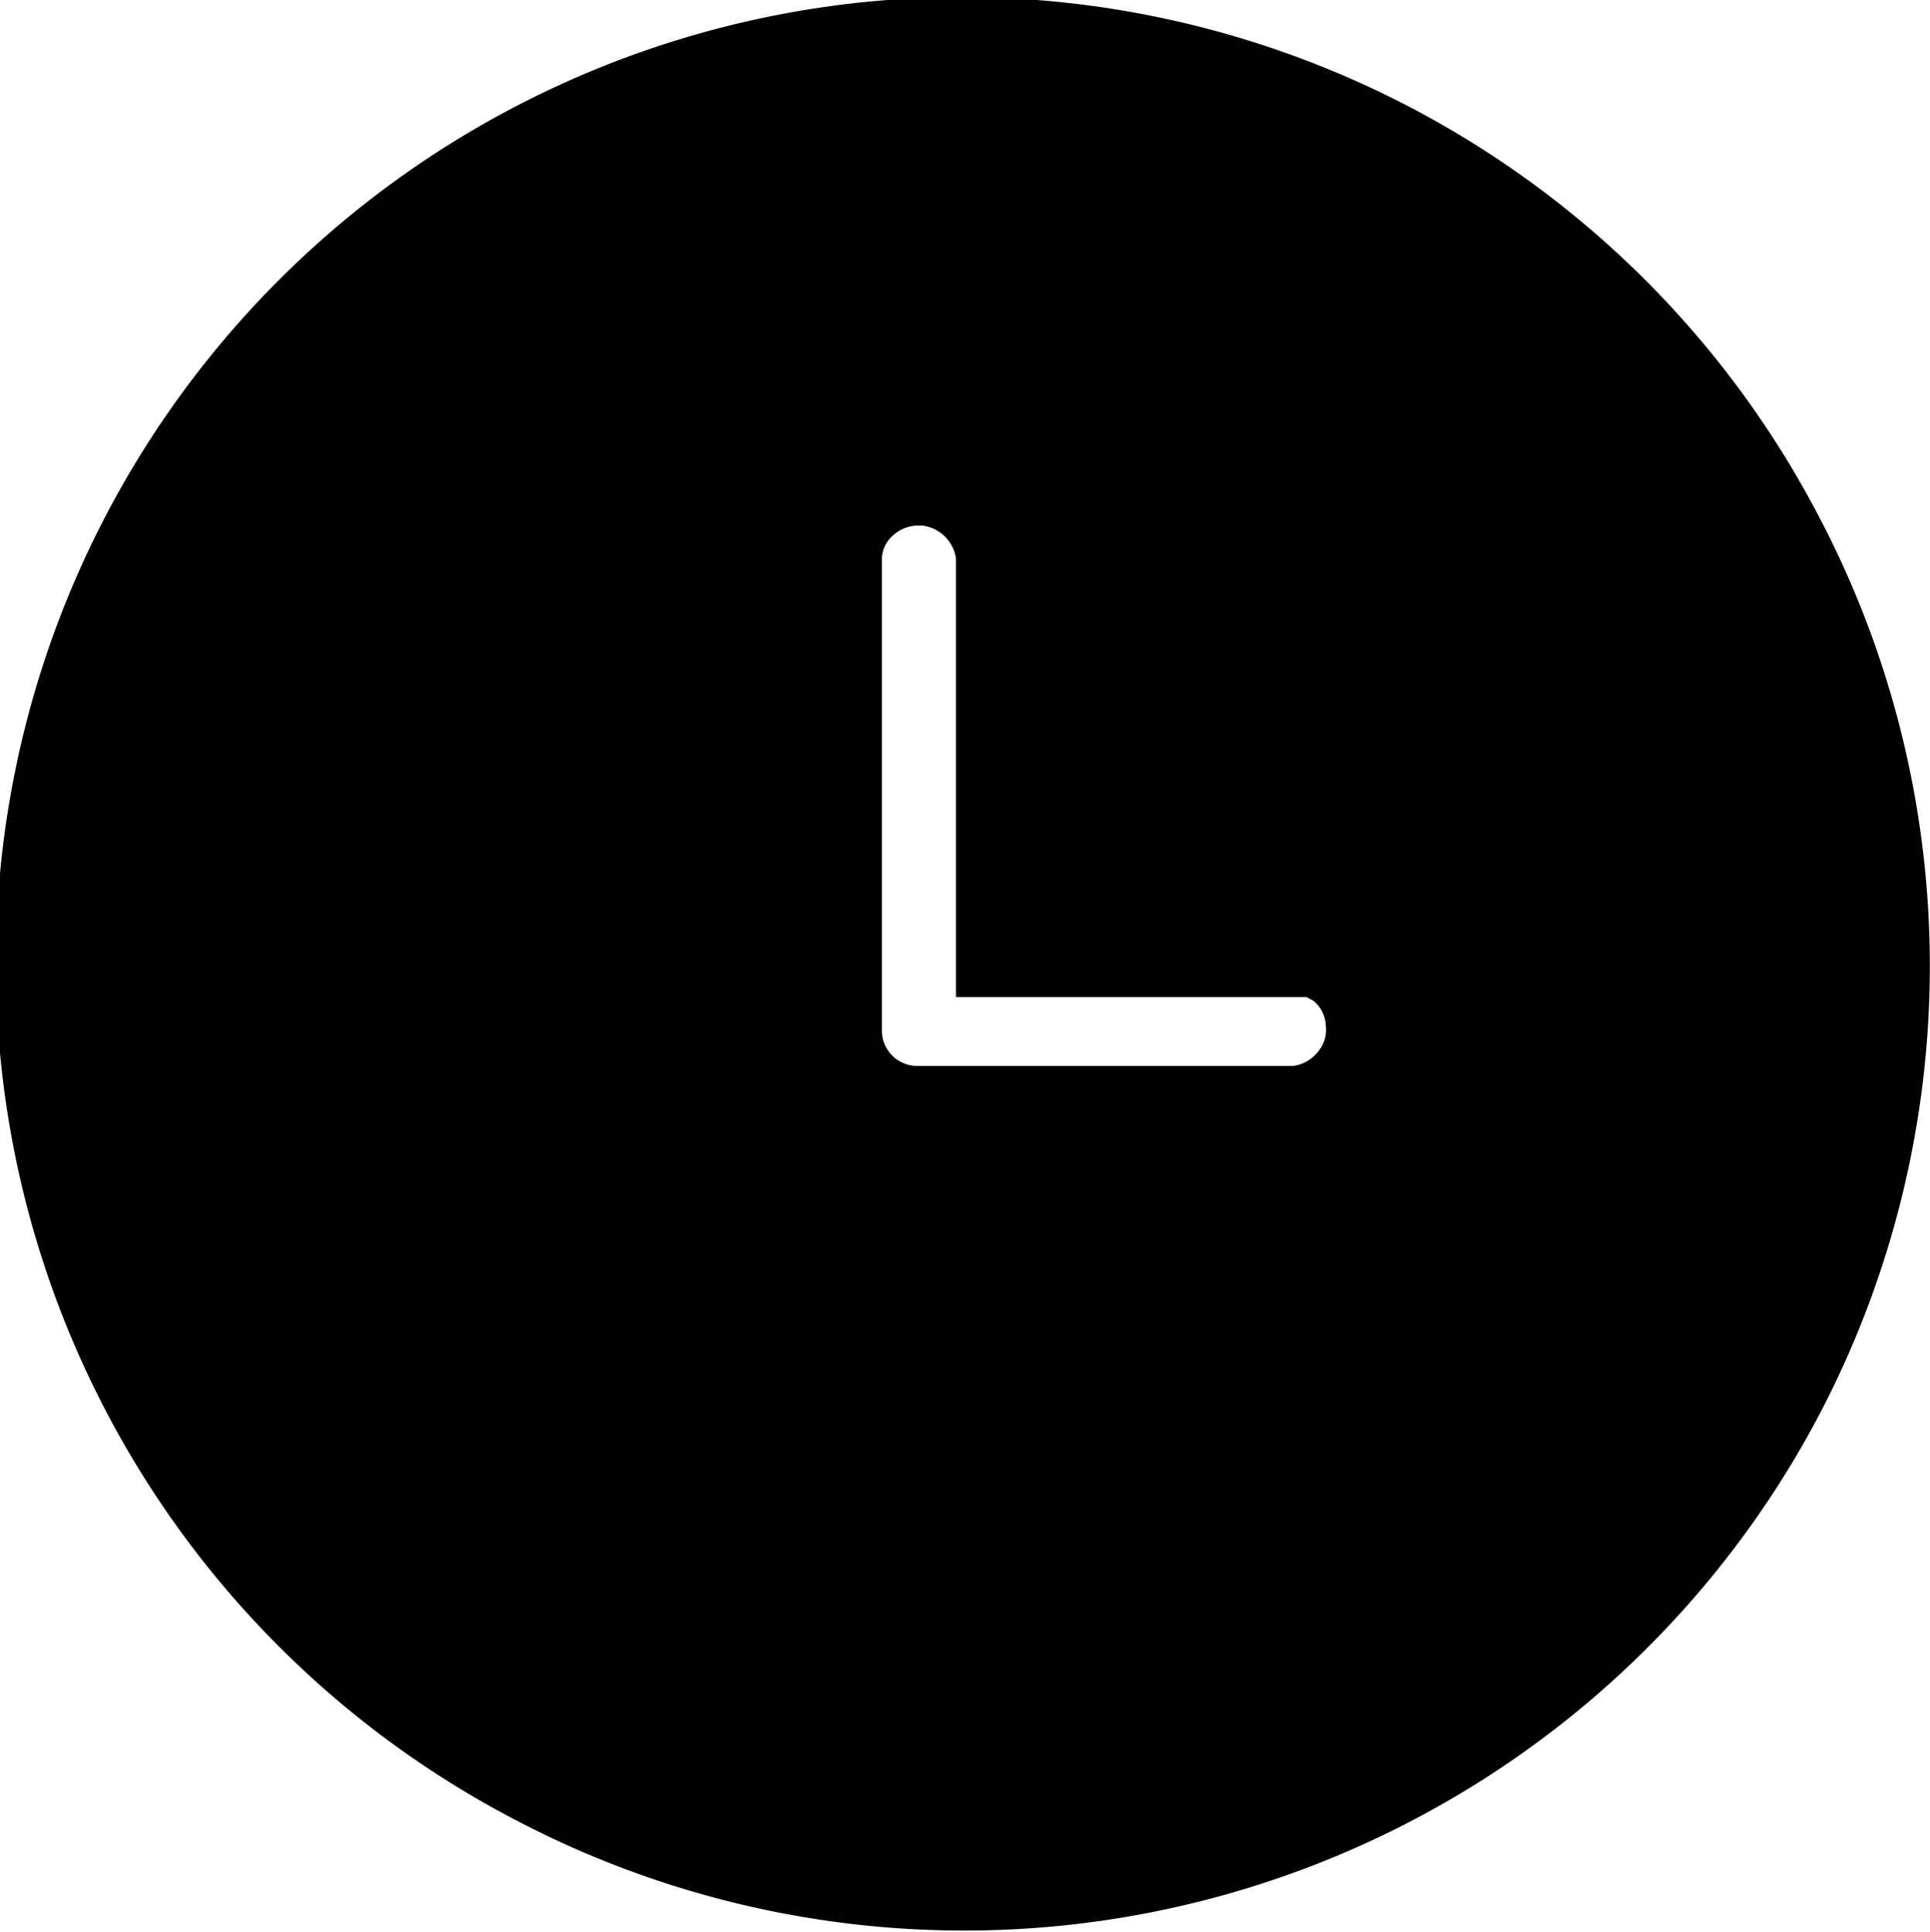 <svg id="Layer_1" data-name="Layer 1" xmlns="http://www.w3.org/2000/svg" width="29.96" height="30" viewBox="0 0 29.96 30"><title>icon_time</title><rect x="7.1" y="7.2" width="16" height="16" style="fill:none"/><path d="M28.25,8A15,15,0,1,0,8,28.25,15,15,0,0,0,28.31,21.9,15,15,0,0,0,28.25,8Zm-14.33.3a.58.58,0,0,1,.37-.13h.05a.6.6,0,0,1,.53.51v6.81H20.2l.11,0,.11.06a.52.52,0,0,1,.19.38.53.53,0,0,1-.13.42.58.58,0,0,1-.38.21H14.27a.55.55,0,0,1-.55-.53V8.67A.5.5,0,0,1,13.92,8.3Z" transform="translate(-0.03 -0.01)"/></svg>